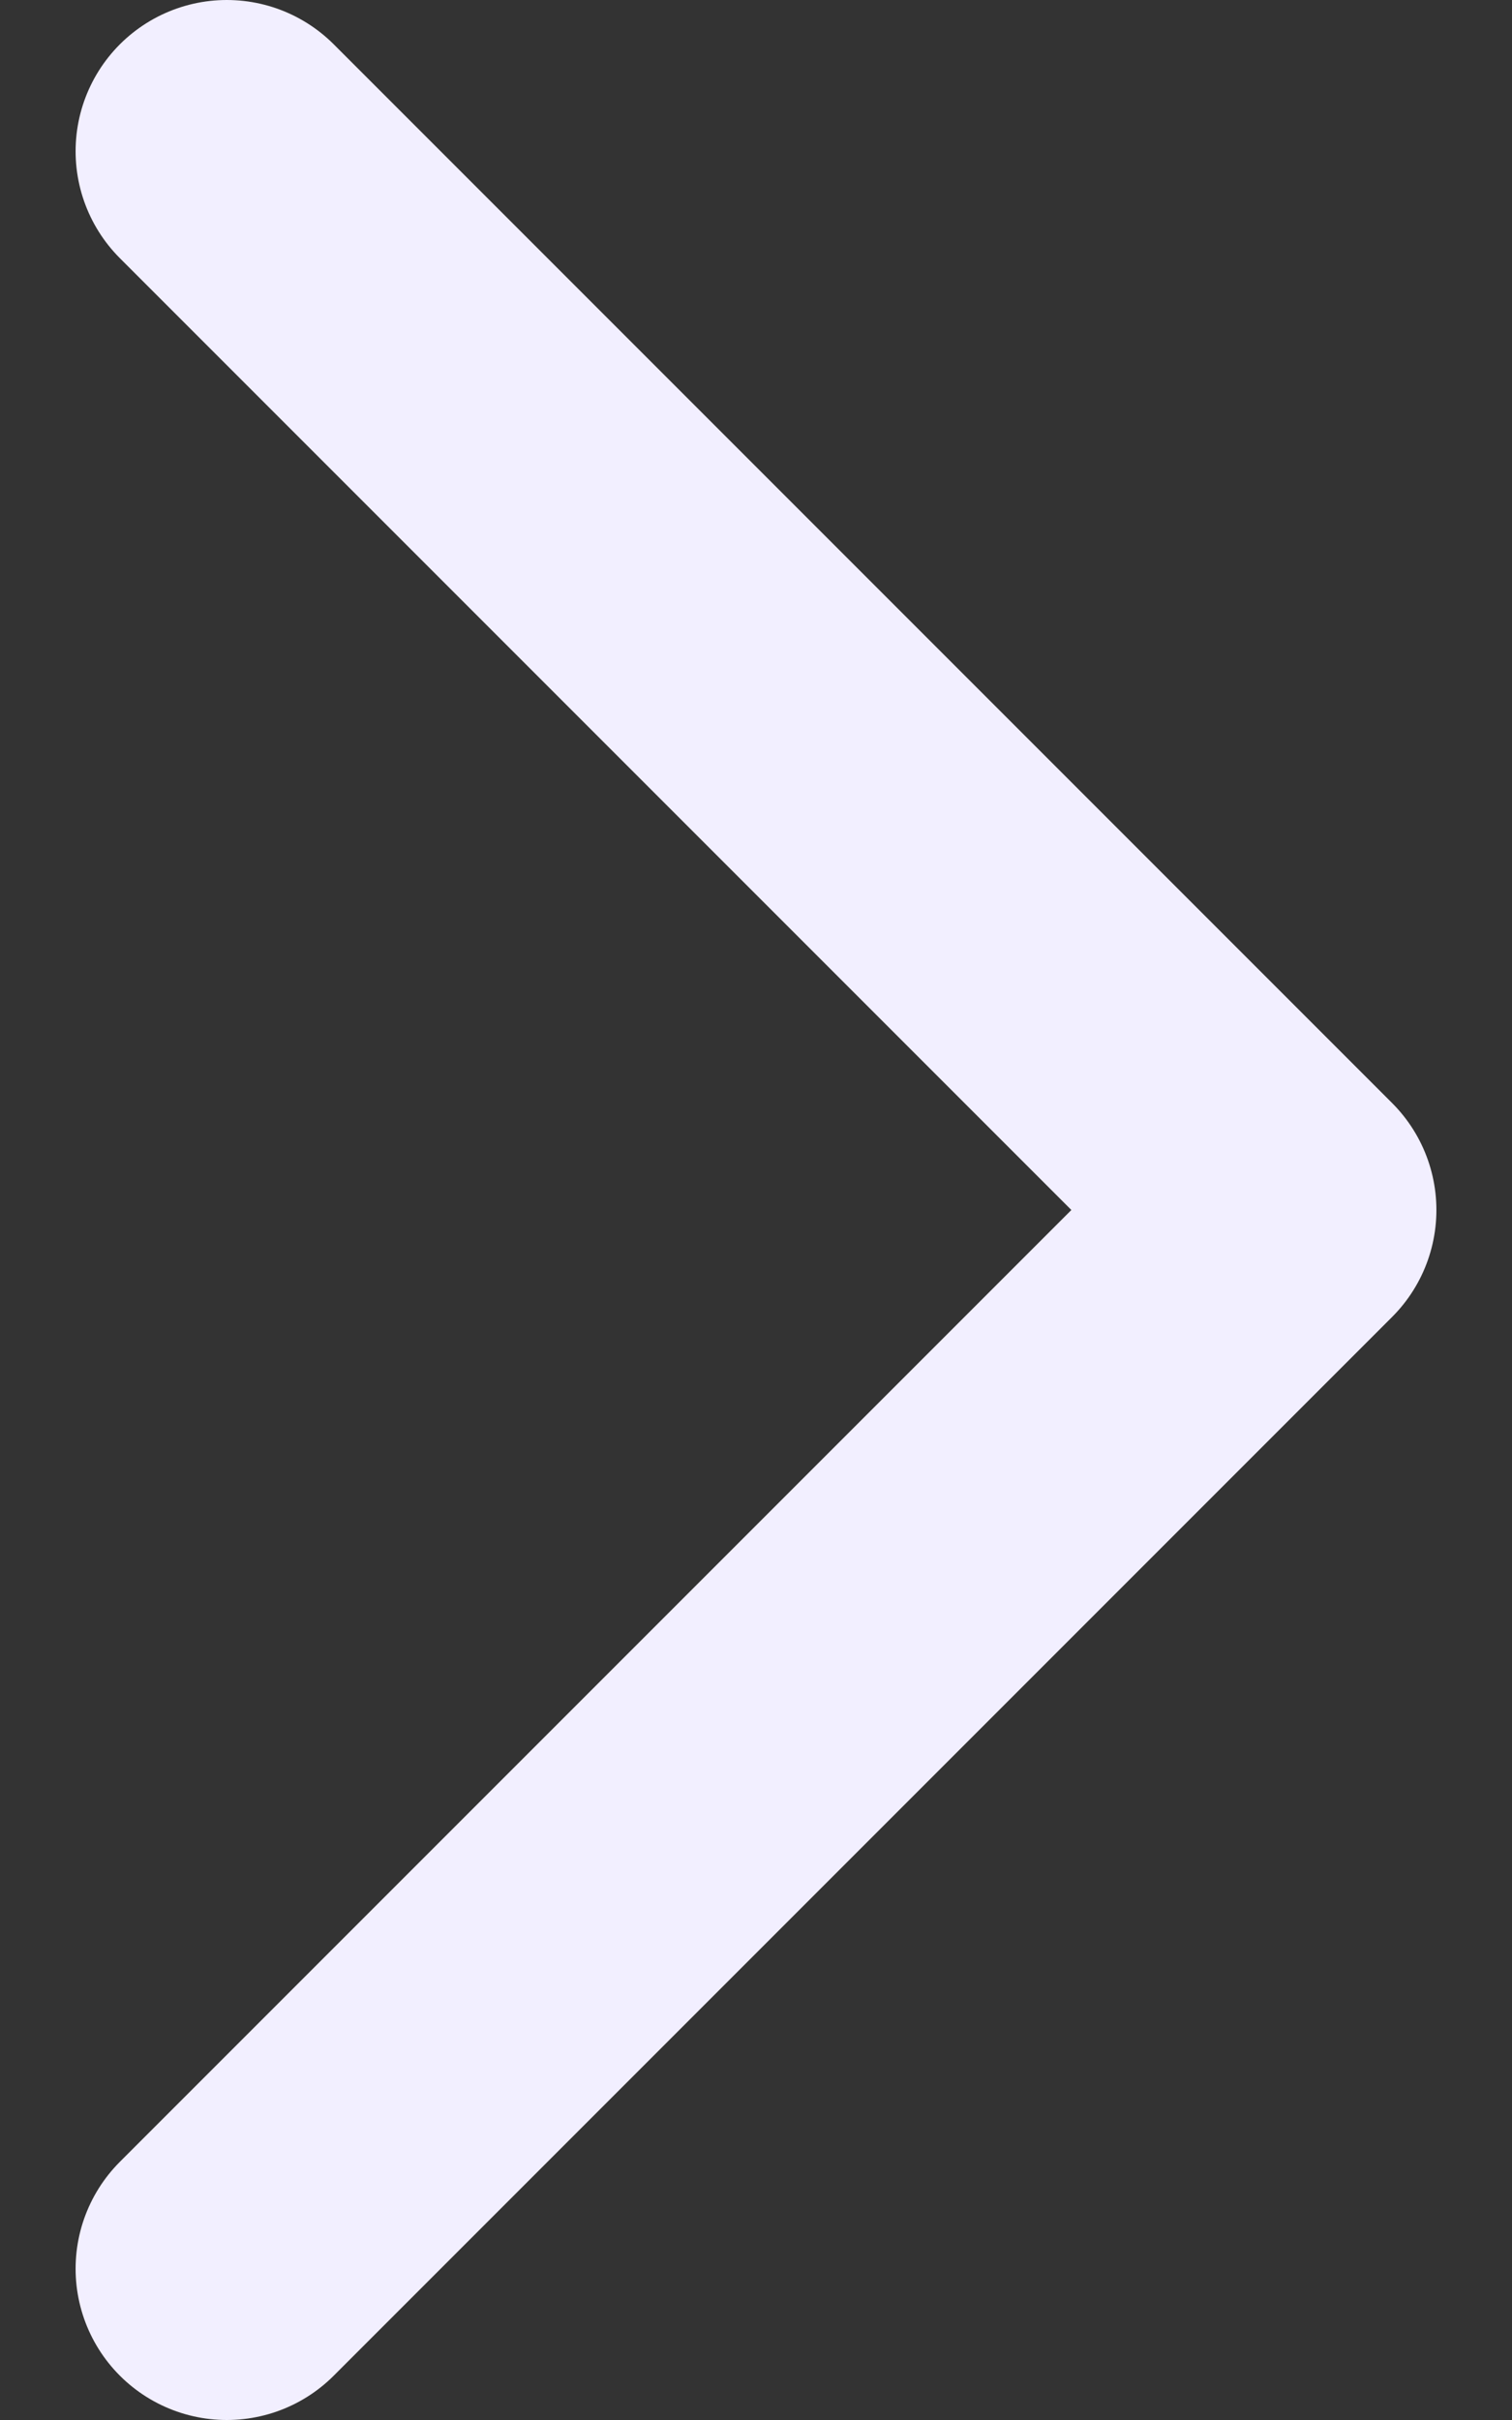 <svg width="10" height="16" viewBox="0 0 10 16" fill="none" xmlns="http://www.w3.org/2000/svg">
<rect x="0" y="0" width="10" height="16" fill="#333333" stroke="none"/>
<path d="M1.5 15L8.5 8L1.5 1" stroke="#F2EFFF" stroke-width="2" stroke-linecap="round" stroke-linejoin="round"/>
</svg>
